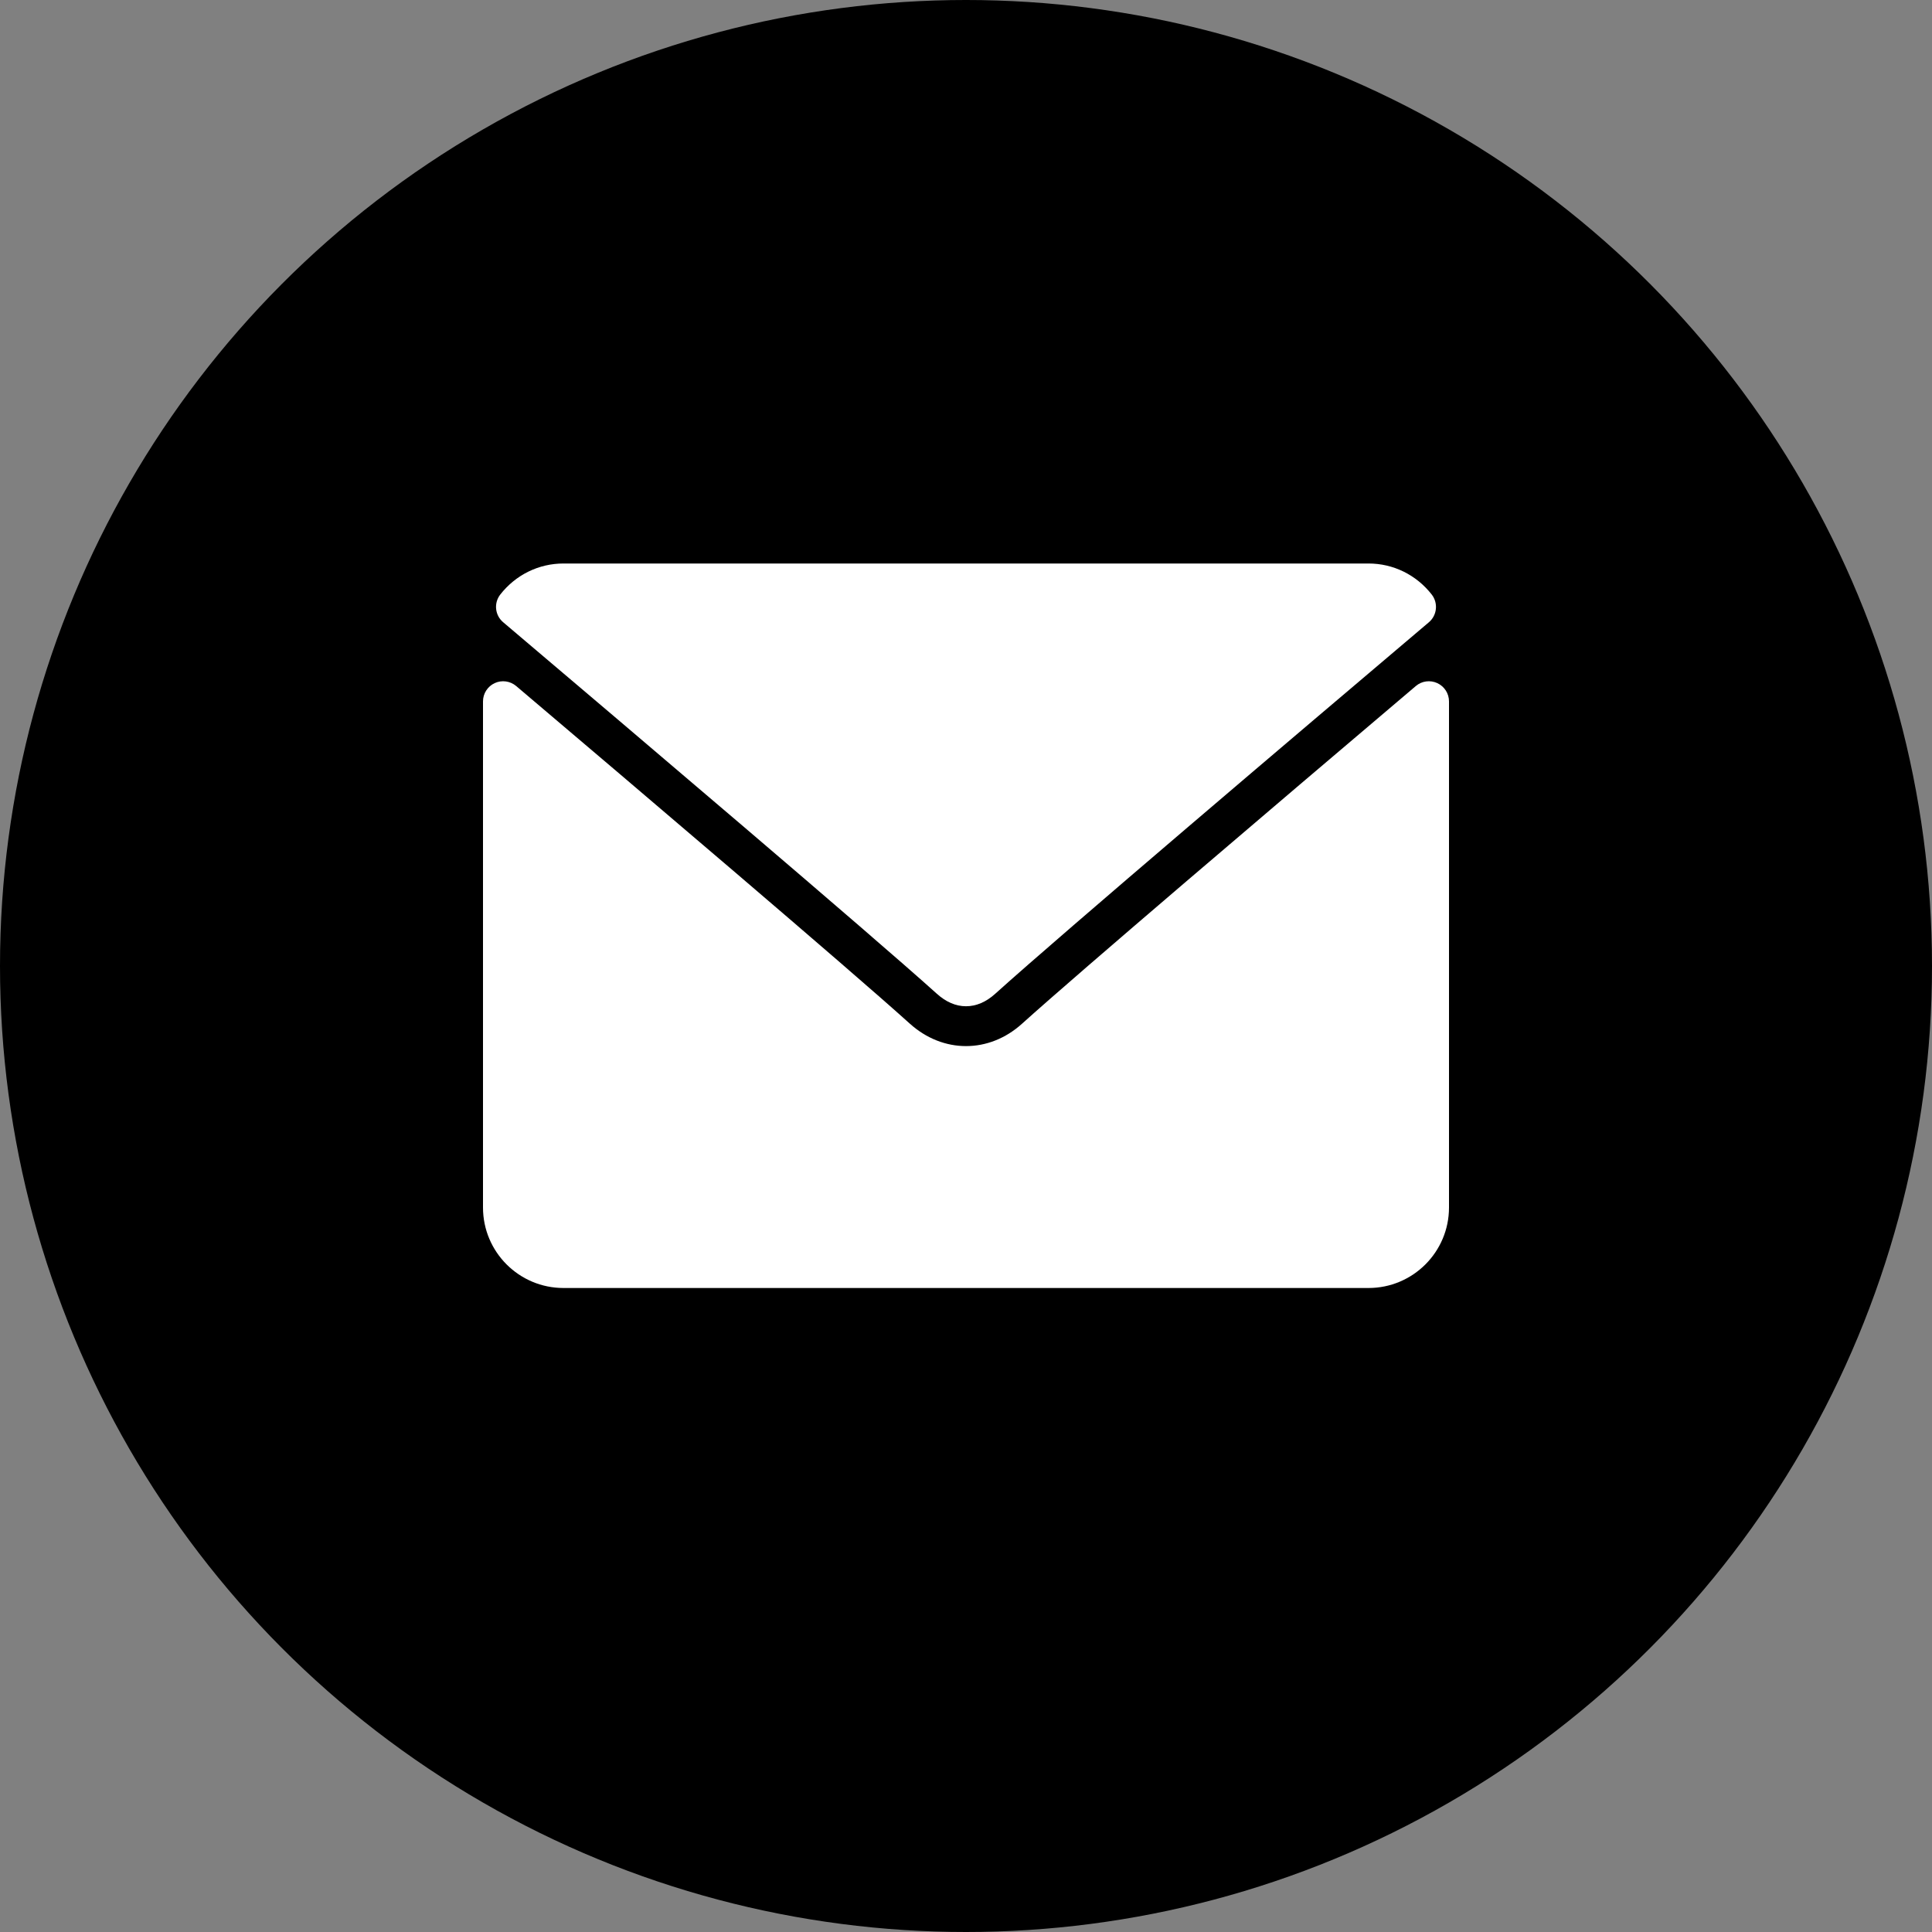 <?xml version="1.0" encoding="UTF-8"?>
<svg width="24px" height="24px" viewBox="0 0 24 24" version="1.1" xmlns="http://www.w3.org/2000/svg" xmlns:xlink="http://www.w3.org/1999/xlink">
    <rect x="0" y="0" width="24" height="24" fill="#808080" stroke="none"/>
    <!-- Generator: Sketch 51.3 (57544) - http://www.bohemiancoding.com/sketch -->
    <title>social/email</title>
    <desc>Created with Sketch.</desc>
    <defs></defs>
    <g id="social/email" stroke="none" stroke-width="1" fill="none" fill-rule="evenodd">
        <circle id="Oval" fill="#000000" fill-rule="nonzero" cx="12" cy="12" r="12"></circle>
        <g id="mail" transform="translate(6, 7)" fill="#FFFFFF" fill-rule="nonzero">
            <path d="M0.251,0.73 C1.897,2.125 4.787,4.579 5.637,5.344 C5.751,5.447 5.873,5.5 6,5.5 C6.127,5.5 6.249,5.448 6.363,5.345 C7.213,4.579 10.103,2.125 11.75,0.73 C11.852,0.644 11.868,0.491 11.785,0.385 C11.593,0.14 11.307,0 11,0 L1,0 C0.693,0 0.407,0.14 0.215,0.385 C0.132,0.491 0.148,0.644 0.251,0.73 Z" id="Shape"></path>
            <path d="M11.855,1.486 C11.766,1.445 11.662,1.459 11.588,1.522 C9.762,3.071 7.431,5.055 6.697,5.716 C6.286,6.088 5.715,6.088 5.302,5.716 C4.52,5.011 1.903,2.786 0.412,1.522 C0.337,1.459 0.233,1.445 0.145,1.486 C0.057,1.527 0,1.615 0,1.713 L0,8 C0,8.552 0.448,9 1,9 L11,9 C11.552,9 12,8.552 12,8 L12,1.713 C12,1.615 11.943,1.527 11.855,1.486 Z" id="Shape"></path>
        </g>
    </g>
</svg>